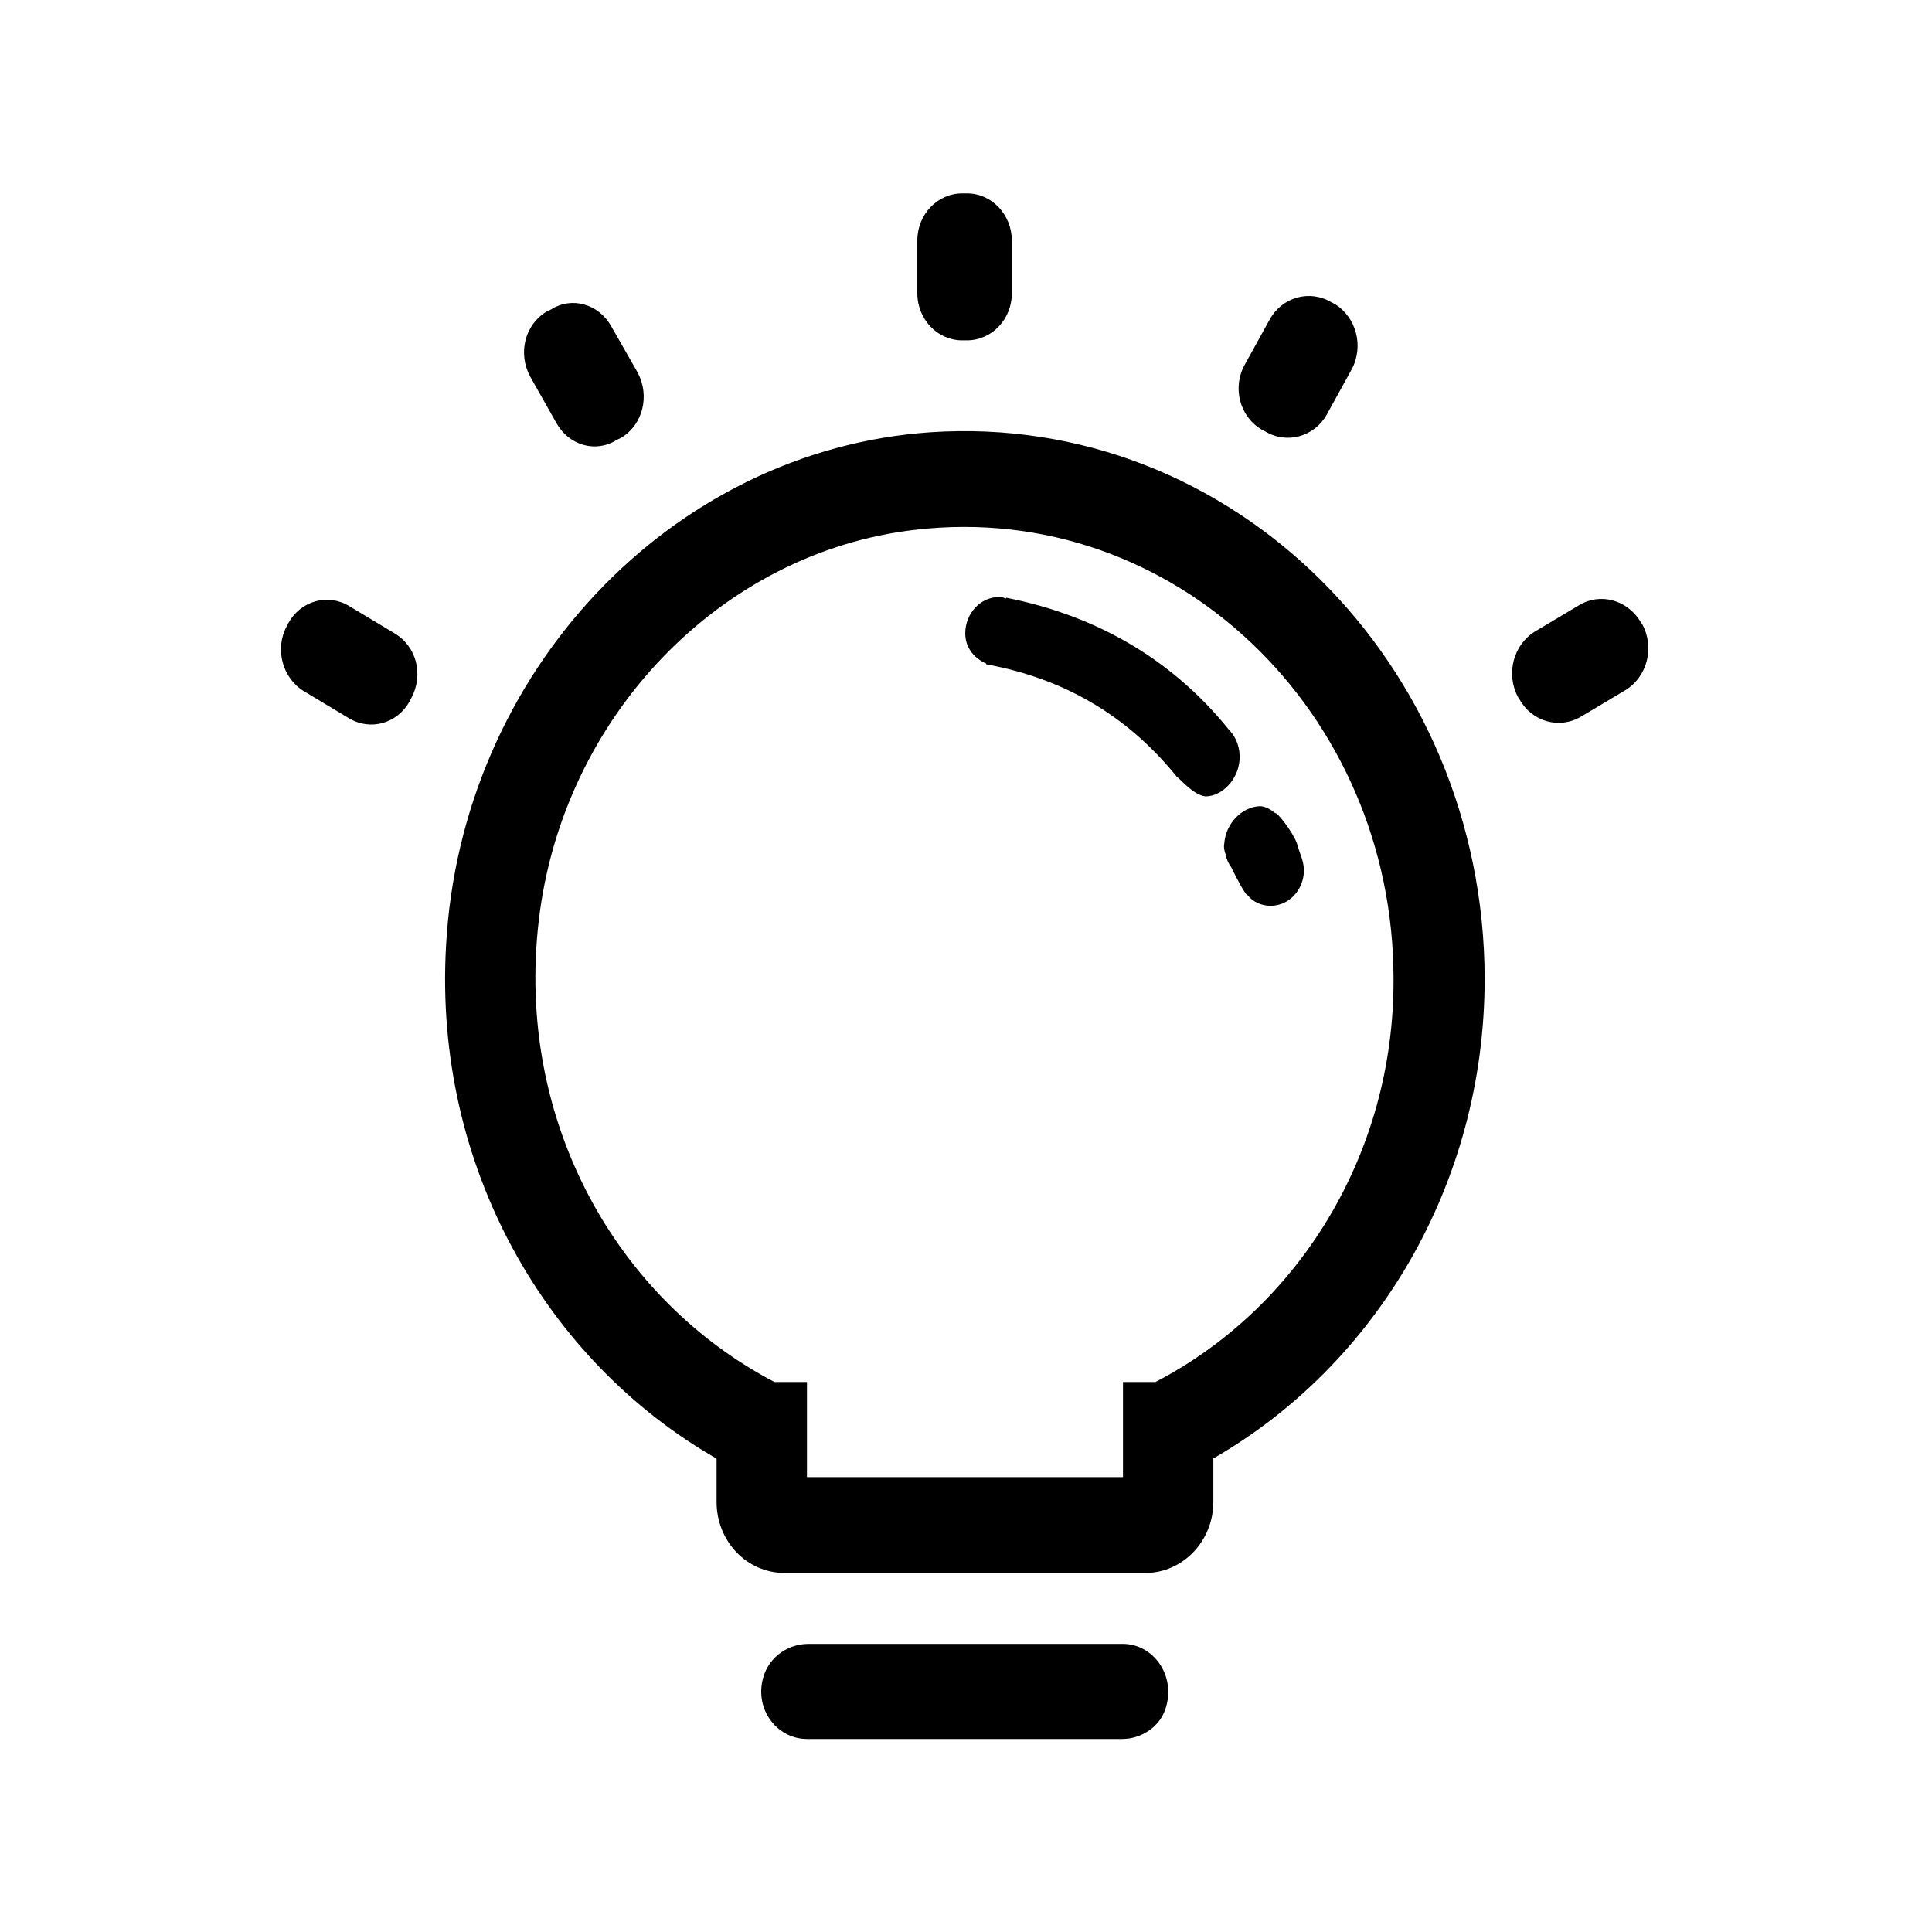 <?xml version="1.0" encoding="utf-8"?>
<!-- Generator: Adobe Illustrator 22.0.0, SVG Export Plug-In . SVG Version: 6.00 Build 0)  -->
<svg version="1.1" id="图层_1" xmlns="http://www.w3.org/2000/svg" xmlns:xlink="http://www.w3.org/1999/xlink" x="0px" y="0px"
	 viewBox="0 0 1024 1024" style="enable-background:new 0 0 1024 1024;" xml:space="preserve">
<style type="text/css">
	.st0{clip-path:url(#SVGID_2_);}
</style>
<g>
	<g>
		<defs>
			<rect id="SVGID_1_" x="149" y="102" width="724.8" height="820.7"/>
		</defs>
		<clipPath id="SVGID_2_">
			<use xlink:href="#SVGID_1_"  style="overflow:visible;"/>
		</clipPath>
		<path class="st0" d="M707.4,161.1l-1.6-0.8c-11.5-7-26.2-2.9-32.8,9L659.9,193c-7,12.3-2.9,27.9,9,34.8l1.6,0.8
			c11.5,7,26.2,2.9,32.8-9l13.1-23.8C723,183.6,718.9,168.1,707.4,161.1L707.4,161.1z M338,197.5L324,173c-6.6-11.9-20.9-16-31.9-9
			l-2.5,1.2c-11.5,7-15.2,22.1-8.6,34.4l13.9,24.6c6.6,11.9,20.9,16,31.9,9l2.5-1.2C340.8,225,344.5,209.8,338,197.5L338,197.5z
			 M595.2,871.3H428.5c-11.9,0-22.5,8.2-24.6,20.5c-2.9,16,9,29.9,23.8,29.9h167.1c10.2,0,20.5-6.6,23.3-17.2
			C623,887.3,610.8,871.3,595.2,871.3L595.2,871.3z M512.5,102.5H510c-13.1,0-23.8,11.1-23.8,25v27.9c0,13.9,10.7,25,23.8,25h2.5
			c13.1,0,23.8-11.1,23.8-25v-27.9C536.2,113.6,525.6,102.5,512.5,102.5L512.5,102.5z M161,366.3l23.8,14.3c11.5,7,25.8,2.9,32.4-9
			l0.8-1.6c6.6-12.3,2.9-27.4-9-34.4l-23.8-14.3c-11.5-7-25.8-2.9-32.4,9l-0.8,1.6C145.5,343.8,149.6,359.3,161,366.3L161,366.3z
			 M493.2,229.1c-137.6,9.4-249,127.4-256.8,272.4c-6.6,117.1,53.3,220,143.4,271.6V796c0,20.9,16,37.7,36,37.7h191.3
			c19.7,0,36-16.8,36-37.7V773c85.6-49.2,143.8-144.6,143.8-254.4C786.5,352,653.4,218.4,493.2,229.1L493.2,229.1z M612.4,732.5
			h-17.2v50.4H427.7v-50.4h-17.2c-83.1-43.4-137.6-138-124.9-244.9c12.7-108.1,96.7-195,199.5-206.8c137.2-16,253.5,96.7,253.5,238
			C739,612.5,687.4,693.6,612.4,732.5L612.4,732.5z M836.9,320.8l-23.3,13.9c-11.5,7-15.6,22.5-9,34.8l0.8,1.2
			c6.6,11.9,21.3,16,32.8,9l23.3-13.9c11.5-7,15.6-22.5,9-34.8l-0.8-1.2C862.7,318,848.3,313.9,836.9,320.8L836.9,320.8z M648.9,447
			c-0.4,2,0,4.1,0.8,6.1c0.4,2.5,1.6,4.9,2.9,6.6c2.5,5.3,7.8,15.2,8.6,14.7c2.9,3.7,7.4,5.7,12.3,5.7c9.8,0,17.6-8.6,17.6-18.8
			c0-5.3-2.5-9.4-3.7-14.3c-2.5-6.6-10.7-16.8-11.5-16c-2.5-2-5.3-3.7-8.2-3.7C658.3,427.7,649.7,436.3,648.9,447L648.9,447z
			 M657,402.8c0.4-6.1-1.6-11.9-5.3-15.6c-27.9-34.8-66.8-60.2-118.4-70.4v0.4c-1.2-0.4-2.5-0.8-3.7-0.8c-9.8,0-18,8.6-18,19.3
			c0,7.4,4.5,13.1,11.1,16v0.4c45.1,8.2,77.4,30.3,101.2,59.8c0.4-0.4,8.6,9.8,15.2,10.2C647.6,422,656.2,413.4,657,402.8L657,402.8
			z M657,402.8"/>
	</g>
</g>
</svg>
